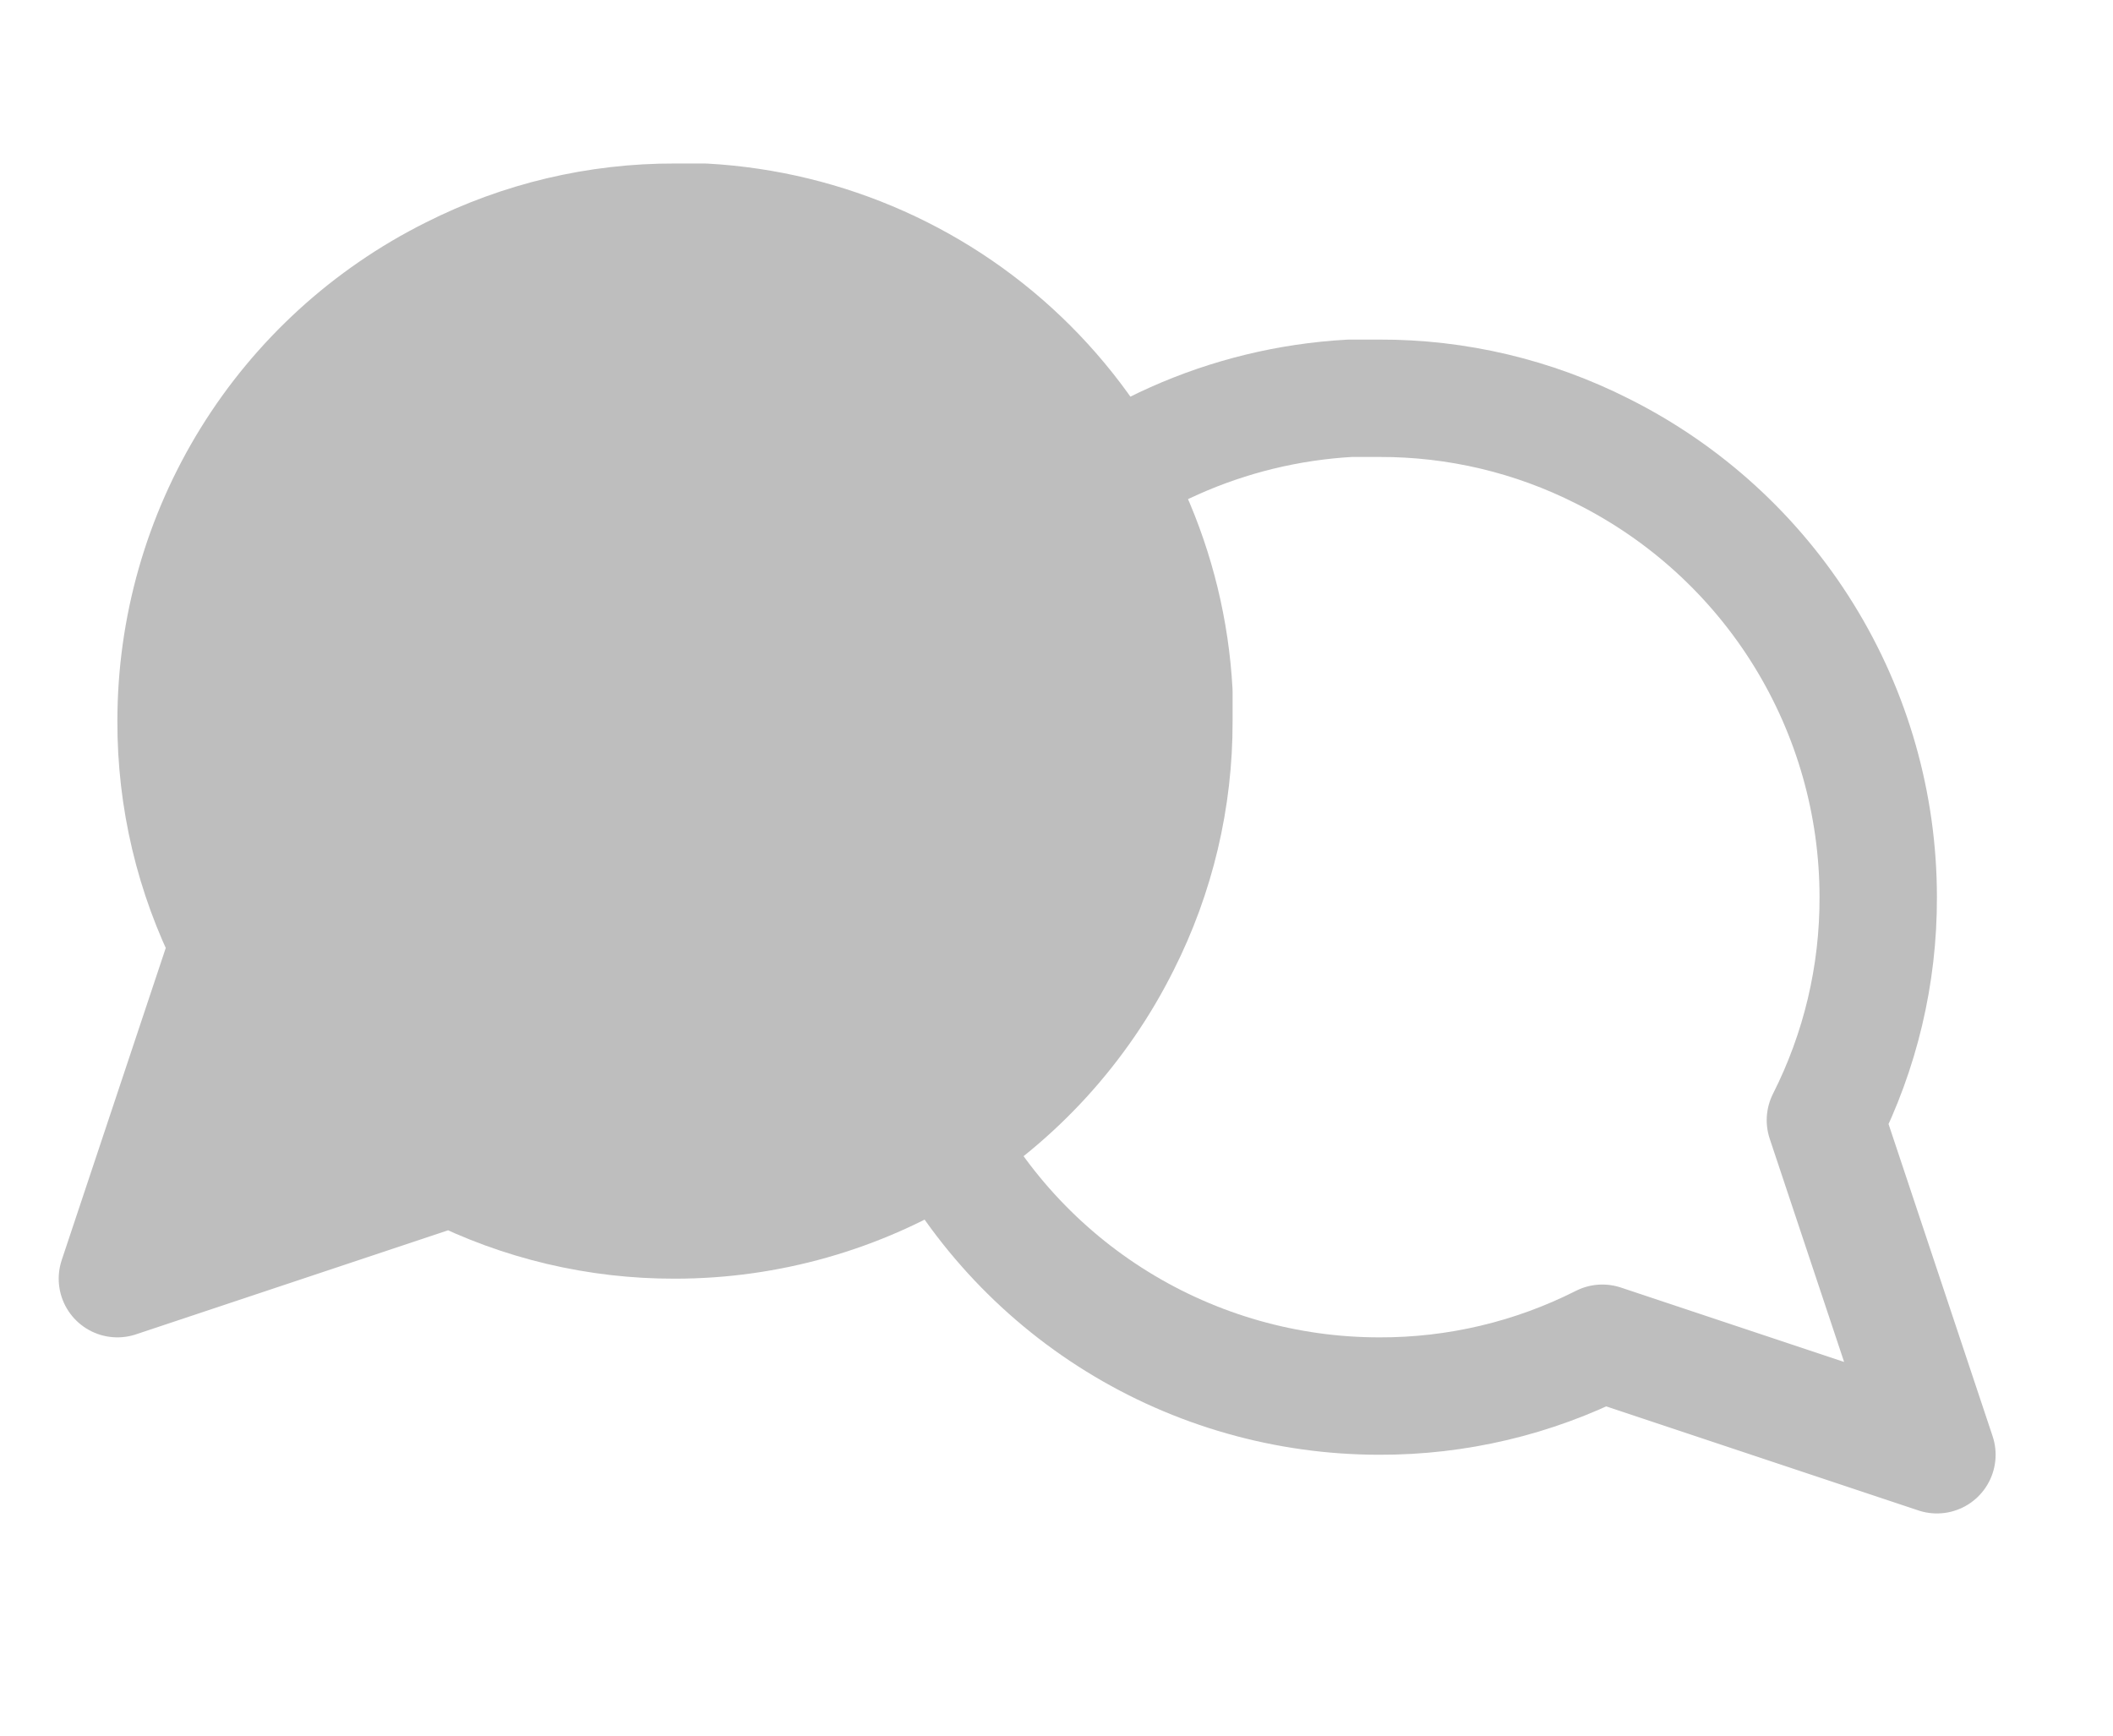 <svg xmlns:xlink="http://www.w3.org/1999/xlink" width="28" height="23" viewBox="0 0 18 13" fill="none" xmlns="http://www.w3.org/2000/svg"> <path d="M7.5 6.75C7.498 7.41 7.652 8.061 7.95 8.65C8.303 9.356 8.845 9.95 9.516 10.365C10.187 10.78 10.961 11 11.75 11C12.41 11.002 13.061 10.848 13.65 10.55L16.5 11.5L15.55 8.65C15.848 8.061 16.002 7.41 16 6.75C16 5.961 15.78 5.187 15.365 4.516C14.95 3.845 14.356 3.303 13.65 2.95C13.061 2.652 12.41 2.498 11.75 2.5H11.5C10.458 2.558 9.473 2.997 8.735 3.735C7.997 4.473 7.558 5.458 7.5 6.5V6.75Z" fill="none" stroke="#BEBEBE" stroke-linecap="round" stroke-linejoin="round"></path> <path d="M10 5.25C10.002 5.91 9.848 6.561 9.55 7.15C9.197 7.856 8.655 8.45 7.984 8.865C7.313 9.28 6.539 9.5 5.75 9.5C5.09 9.502 4.439 9.348 3.85 9.05L1 10L1.95 7.15C1.652 6.561 1.498 5.91 1.5 5.25C1.5 4.461 1.72 3.687 2.135 3.016C2.55 2.345 3.144 1.803 3.85 1.45C4.439 1.152 5.09 0.998 5.75 1H6C7.042 1.058 8.027 1.497 8.765 2.235C9.503 2.973 9.943 3.958 10 5V5.25Z" fill="#BEBEBE" stroke="#BEBEBE" stroke-linecap="round" stroke-linejoin="round"></path> </svg>